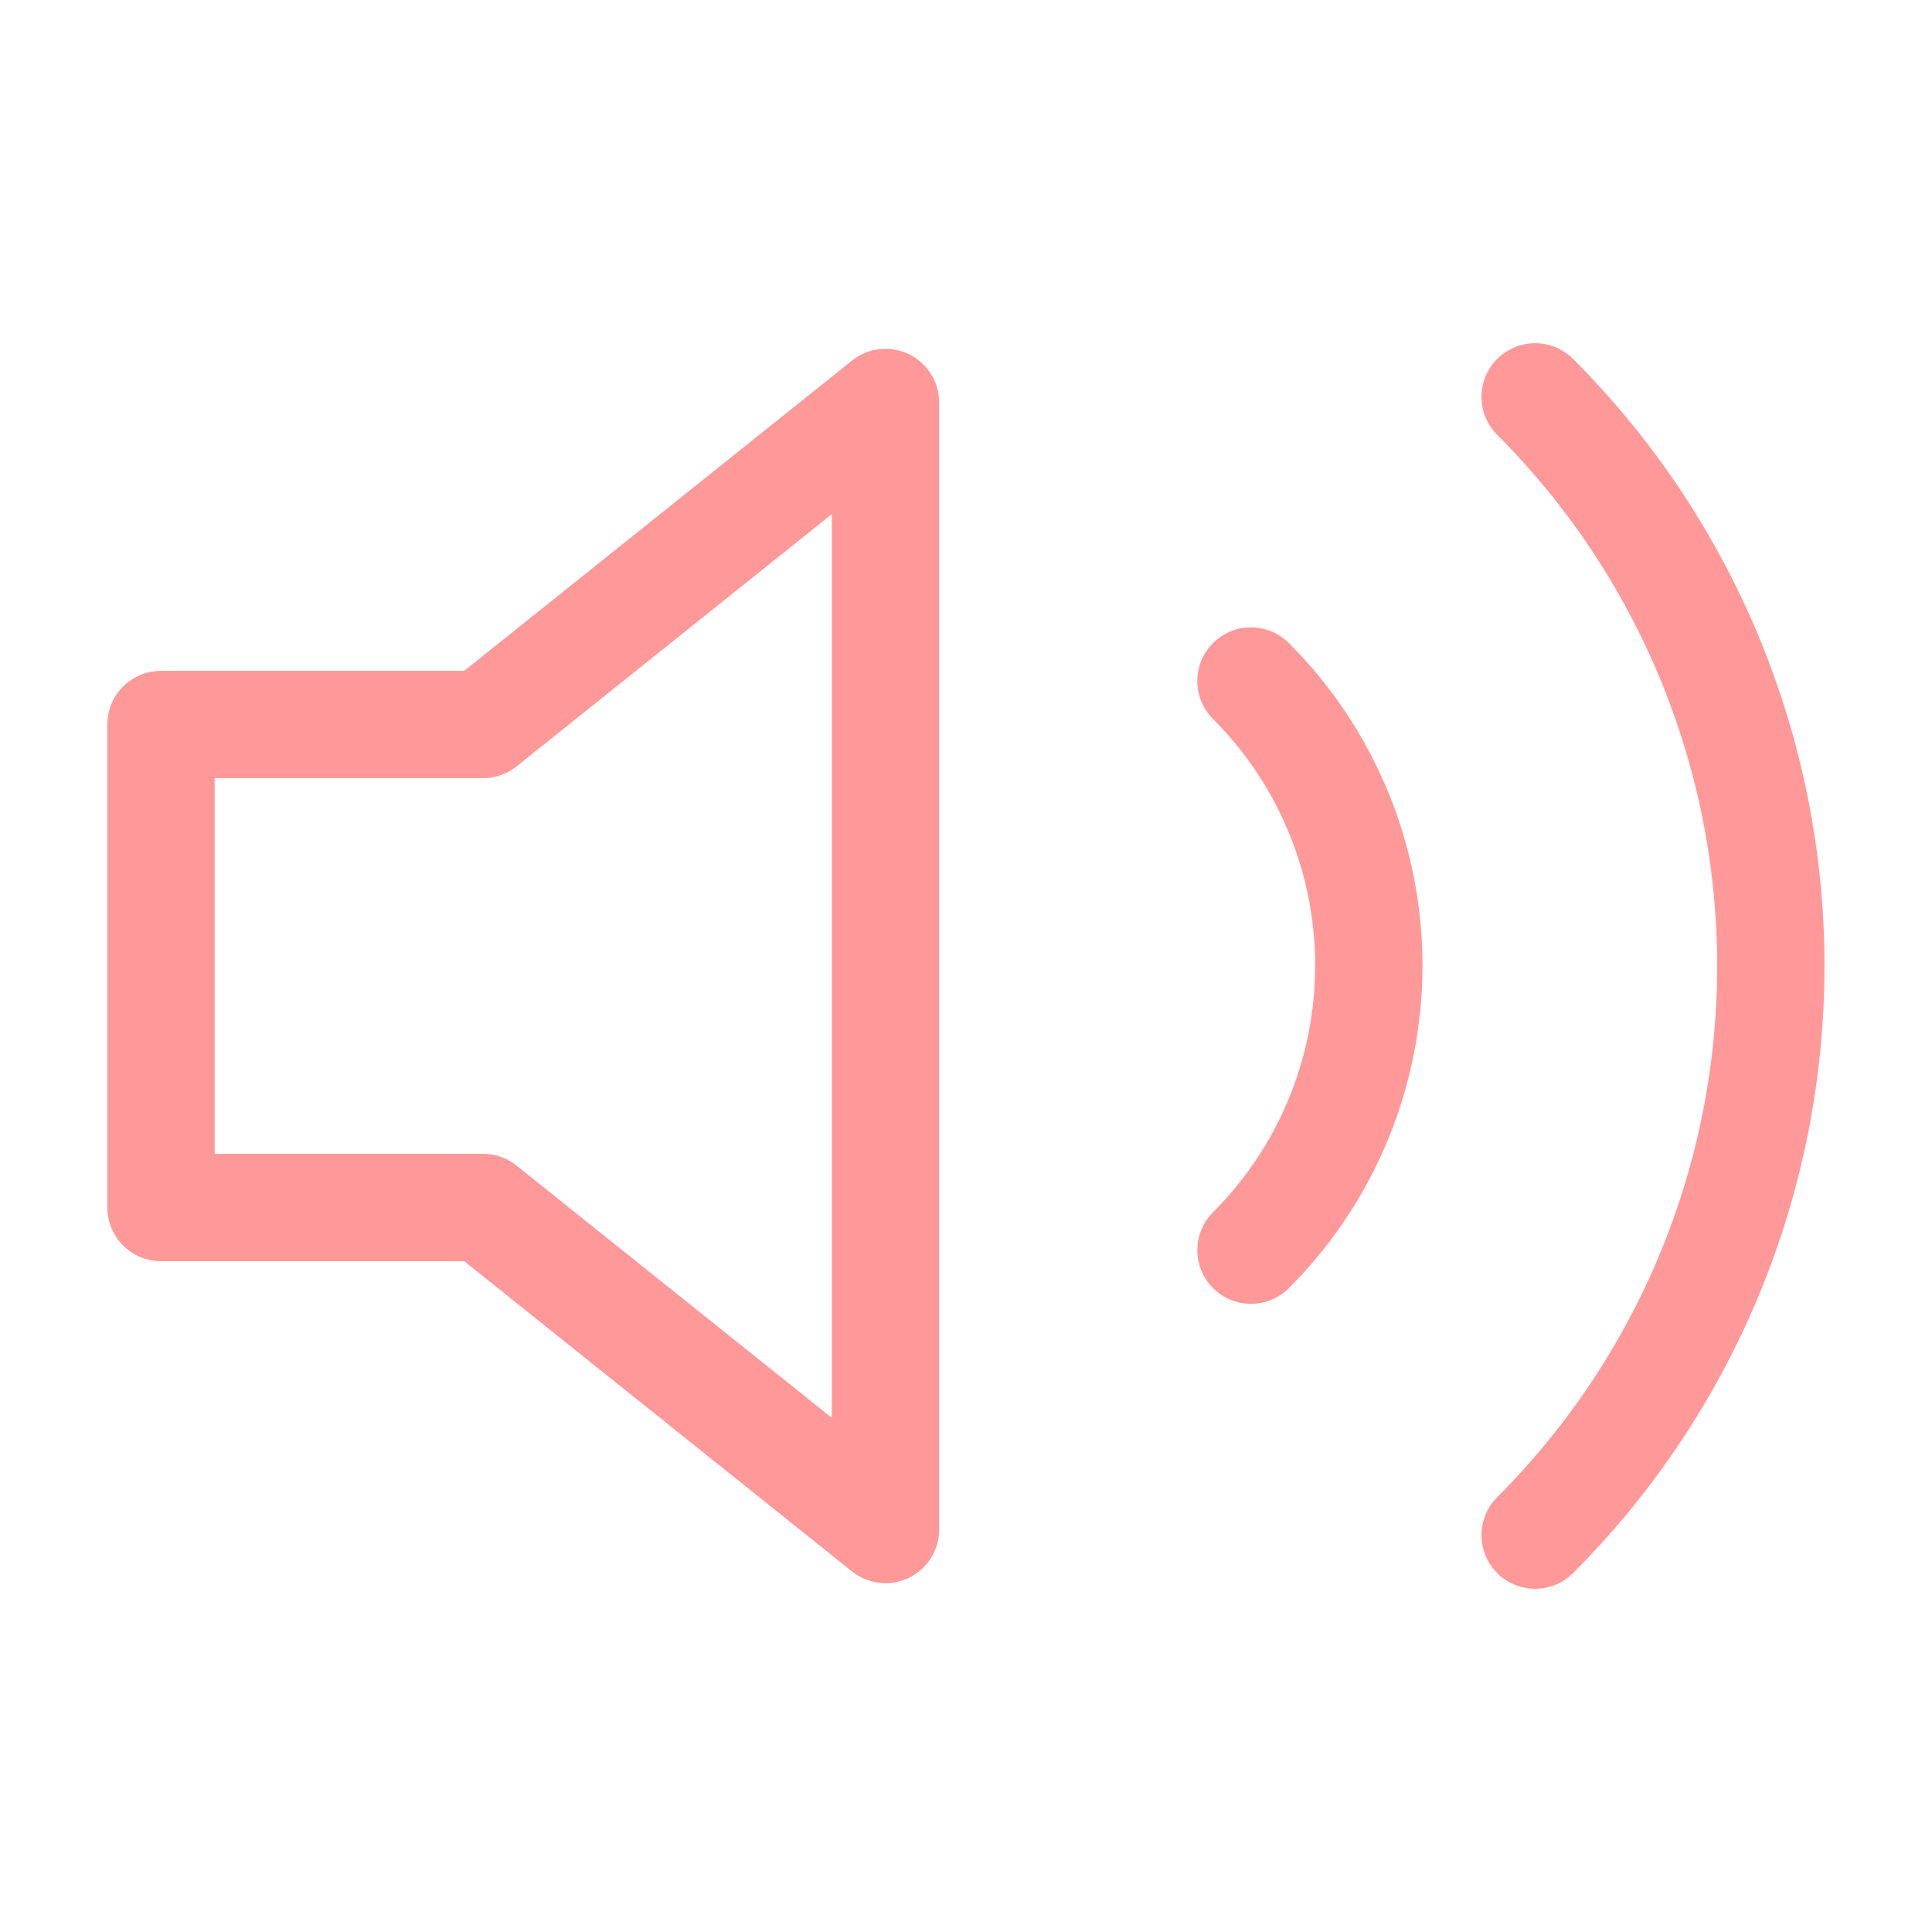<svg width="36" height="36" viewBox="0 0 36 36" fill="none" xmlns="http://www.w3.org/2000/svg">
<path d="M16.5 7.5L9 13.5H3V22.5H9L16.5 28.5V7.5Z" stroke="#FF9999" stroke-width="2" stroke-linecap="round" stroke-linejoin="round"/>
<path d="M28.605 7.395C31.417 10.208 32.997 14.023 32.997 18C32.997 21.977 31.417 25.792 28.605 28.605M23.31 12.69C24.716 14.096 25.506 16.004 25.506 17.992C25.506 19.981 24.716 21.889 23.31 23.295" stroke="#FF9999" stroke-width="2" stroke-linecap="round" stroke-linejoin="round"/>
</svg>
